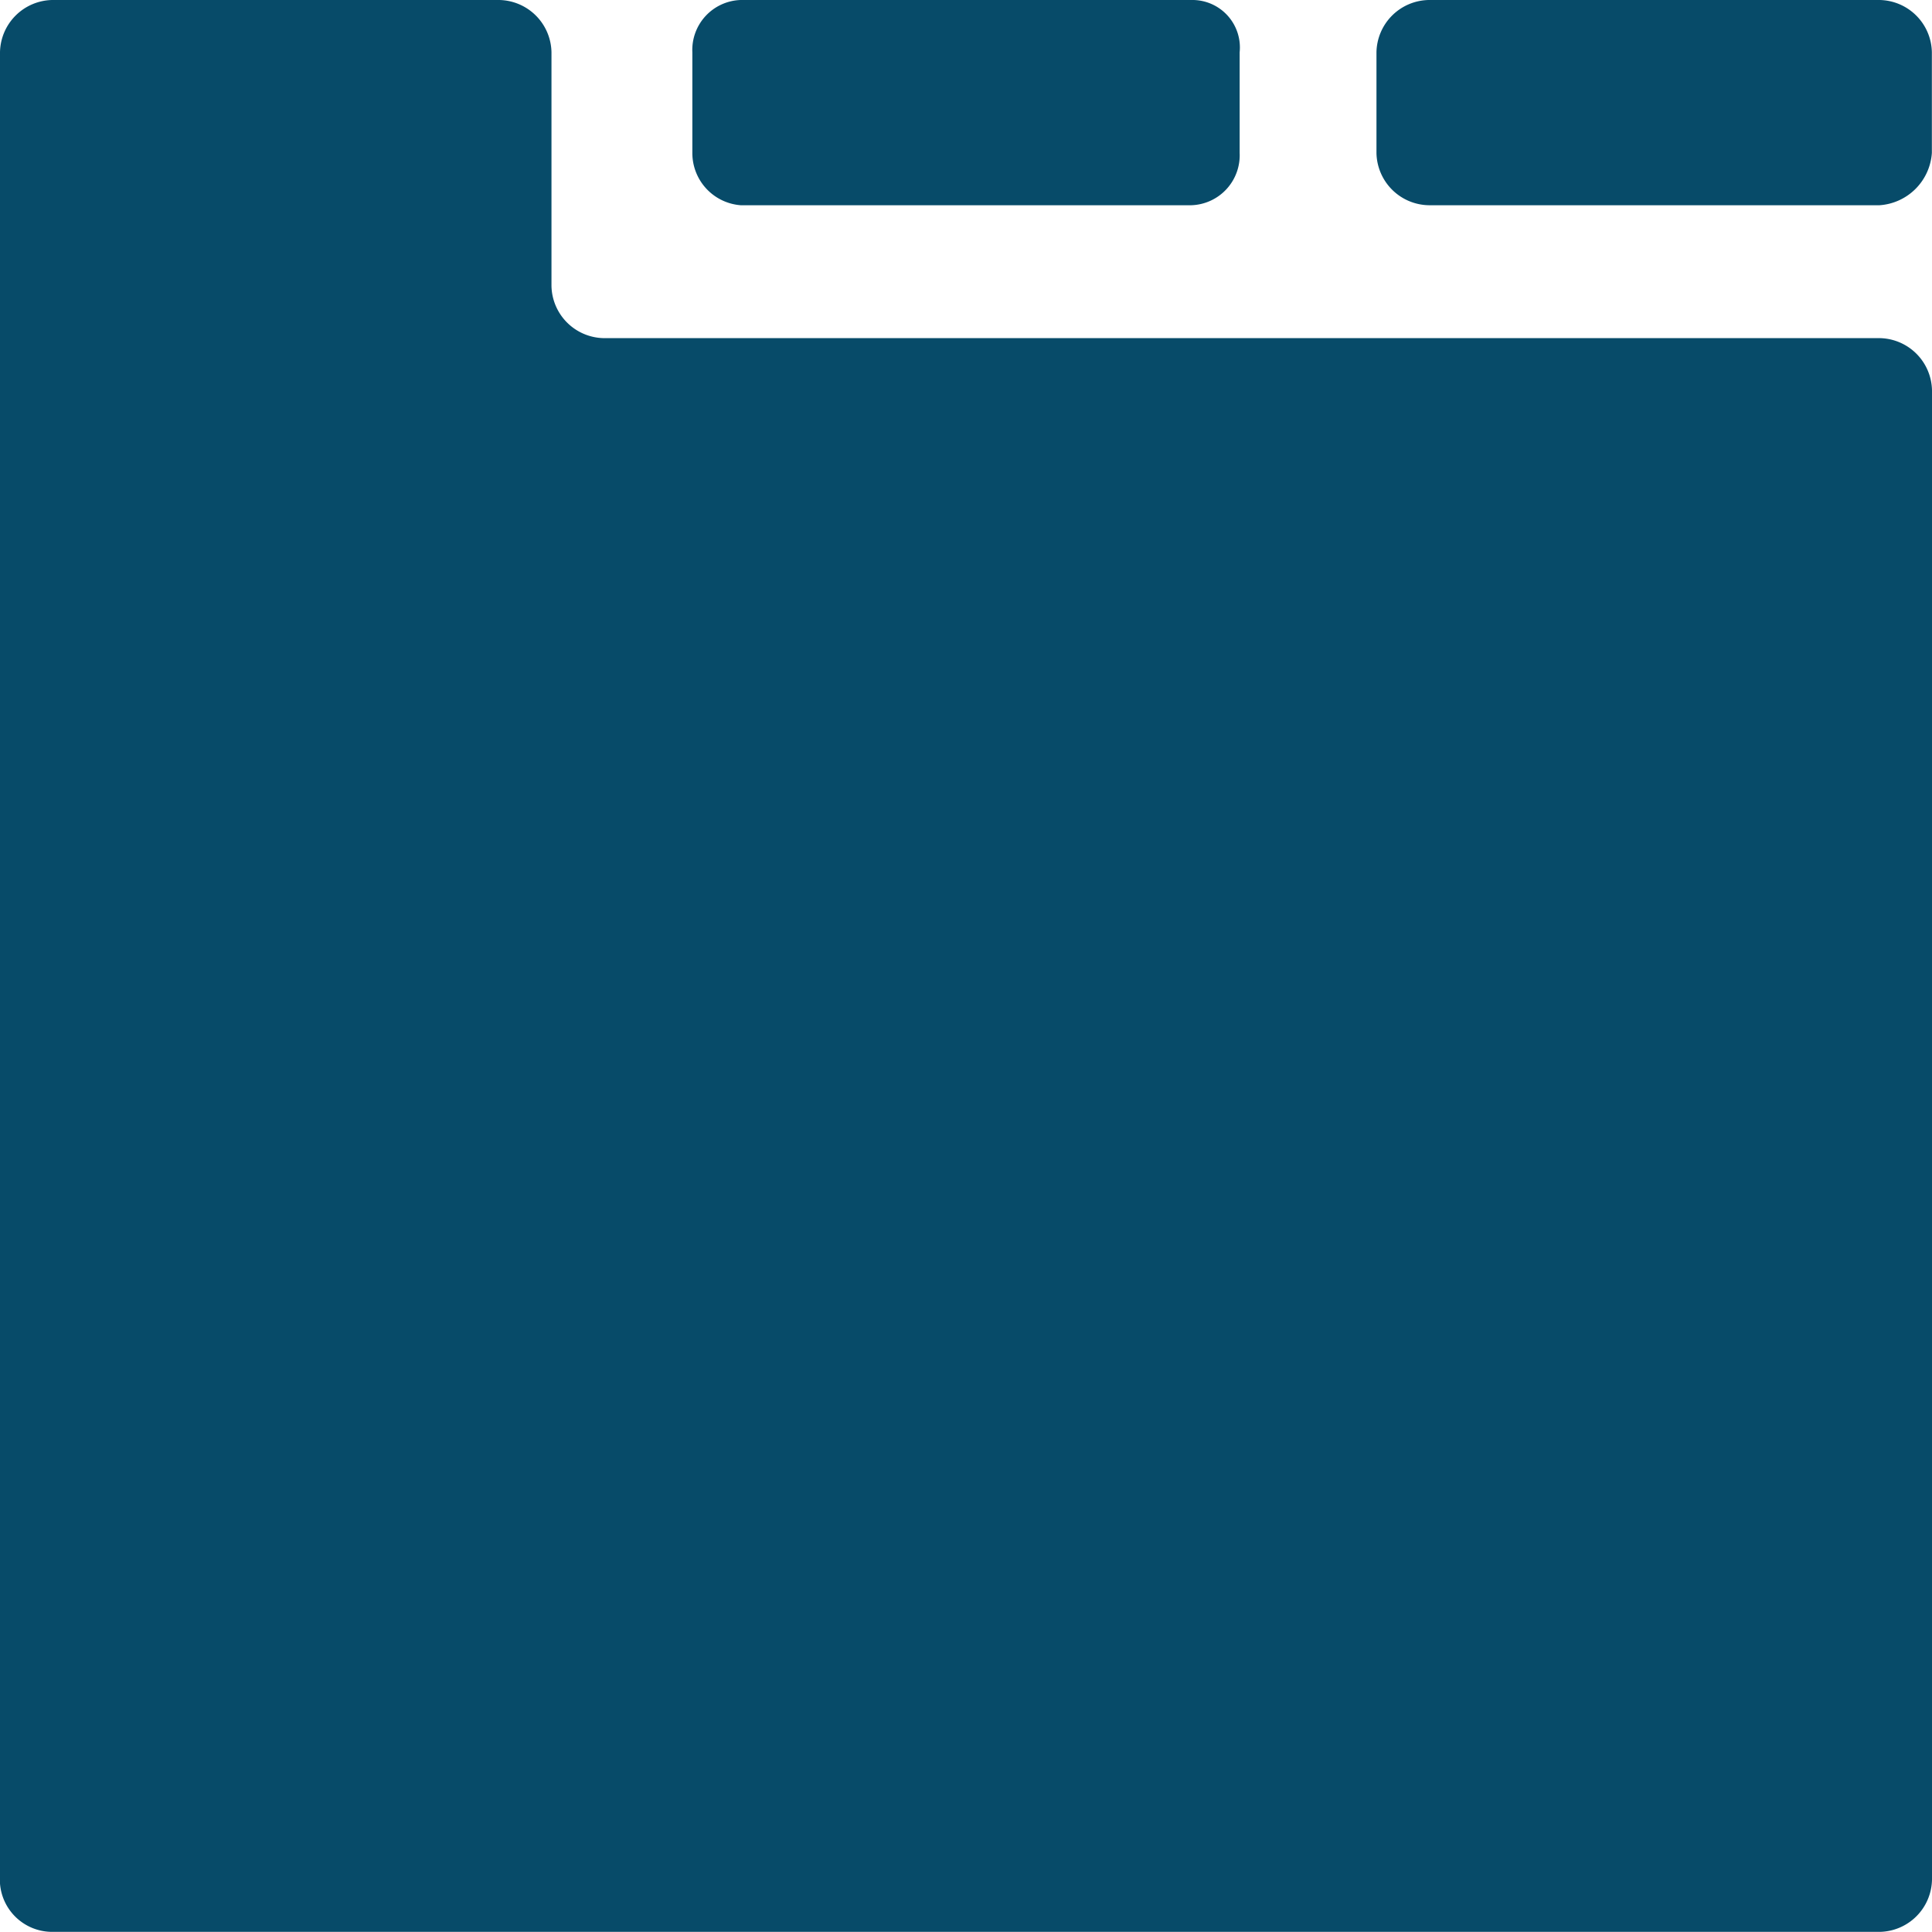<svg xmlns="http://www.w3.org/2000/svg" viewBox="0 0 14.77 14.77">
  <defs>
    <style>
      .cls-1 {
        fill: #074b69;
      }
    </style>
  </defs>
  <g id="icons_utility_tabset" data-name="icons/utility/tabset" transform="translate(-0.615 -0.615)">
    <path id="Mask" class="cls-1" d="M9.723.615H6.277a.382.382,0,0,0-.369.4v.769a.4.4,0,0,0,.369.4H9.723a.382.382,0,0,0,.369-.4V1.015a.363.363,0,0,0-.369-.4Zm5.262,0H11.538a.407.407,0,0,0-.4.4v.769a.407.407,0,0,0,.4.4h3.446a.43.43,0,0,0,.4-.4V1.015a.407.407,0,0,0-.4-.4Zm0,2.585H5.231a.407.407,0,0,1-.4-.4V1.015a.407.407,0,0,0-.4-.4H1.015a.407.407,0,0,0-.4.4v14a.4.4,0,0,0,.4.369H14.985a.407.407,0,0,0,.4-.4V3.6a.407.407,0,0,0-.4-.4Z"/>
  </g>
</svg>
